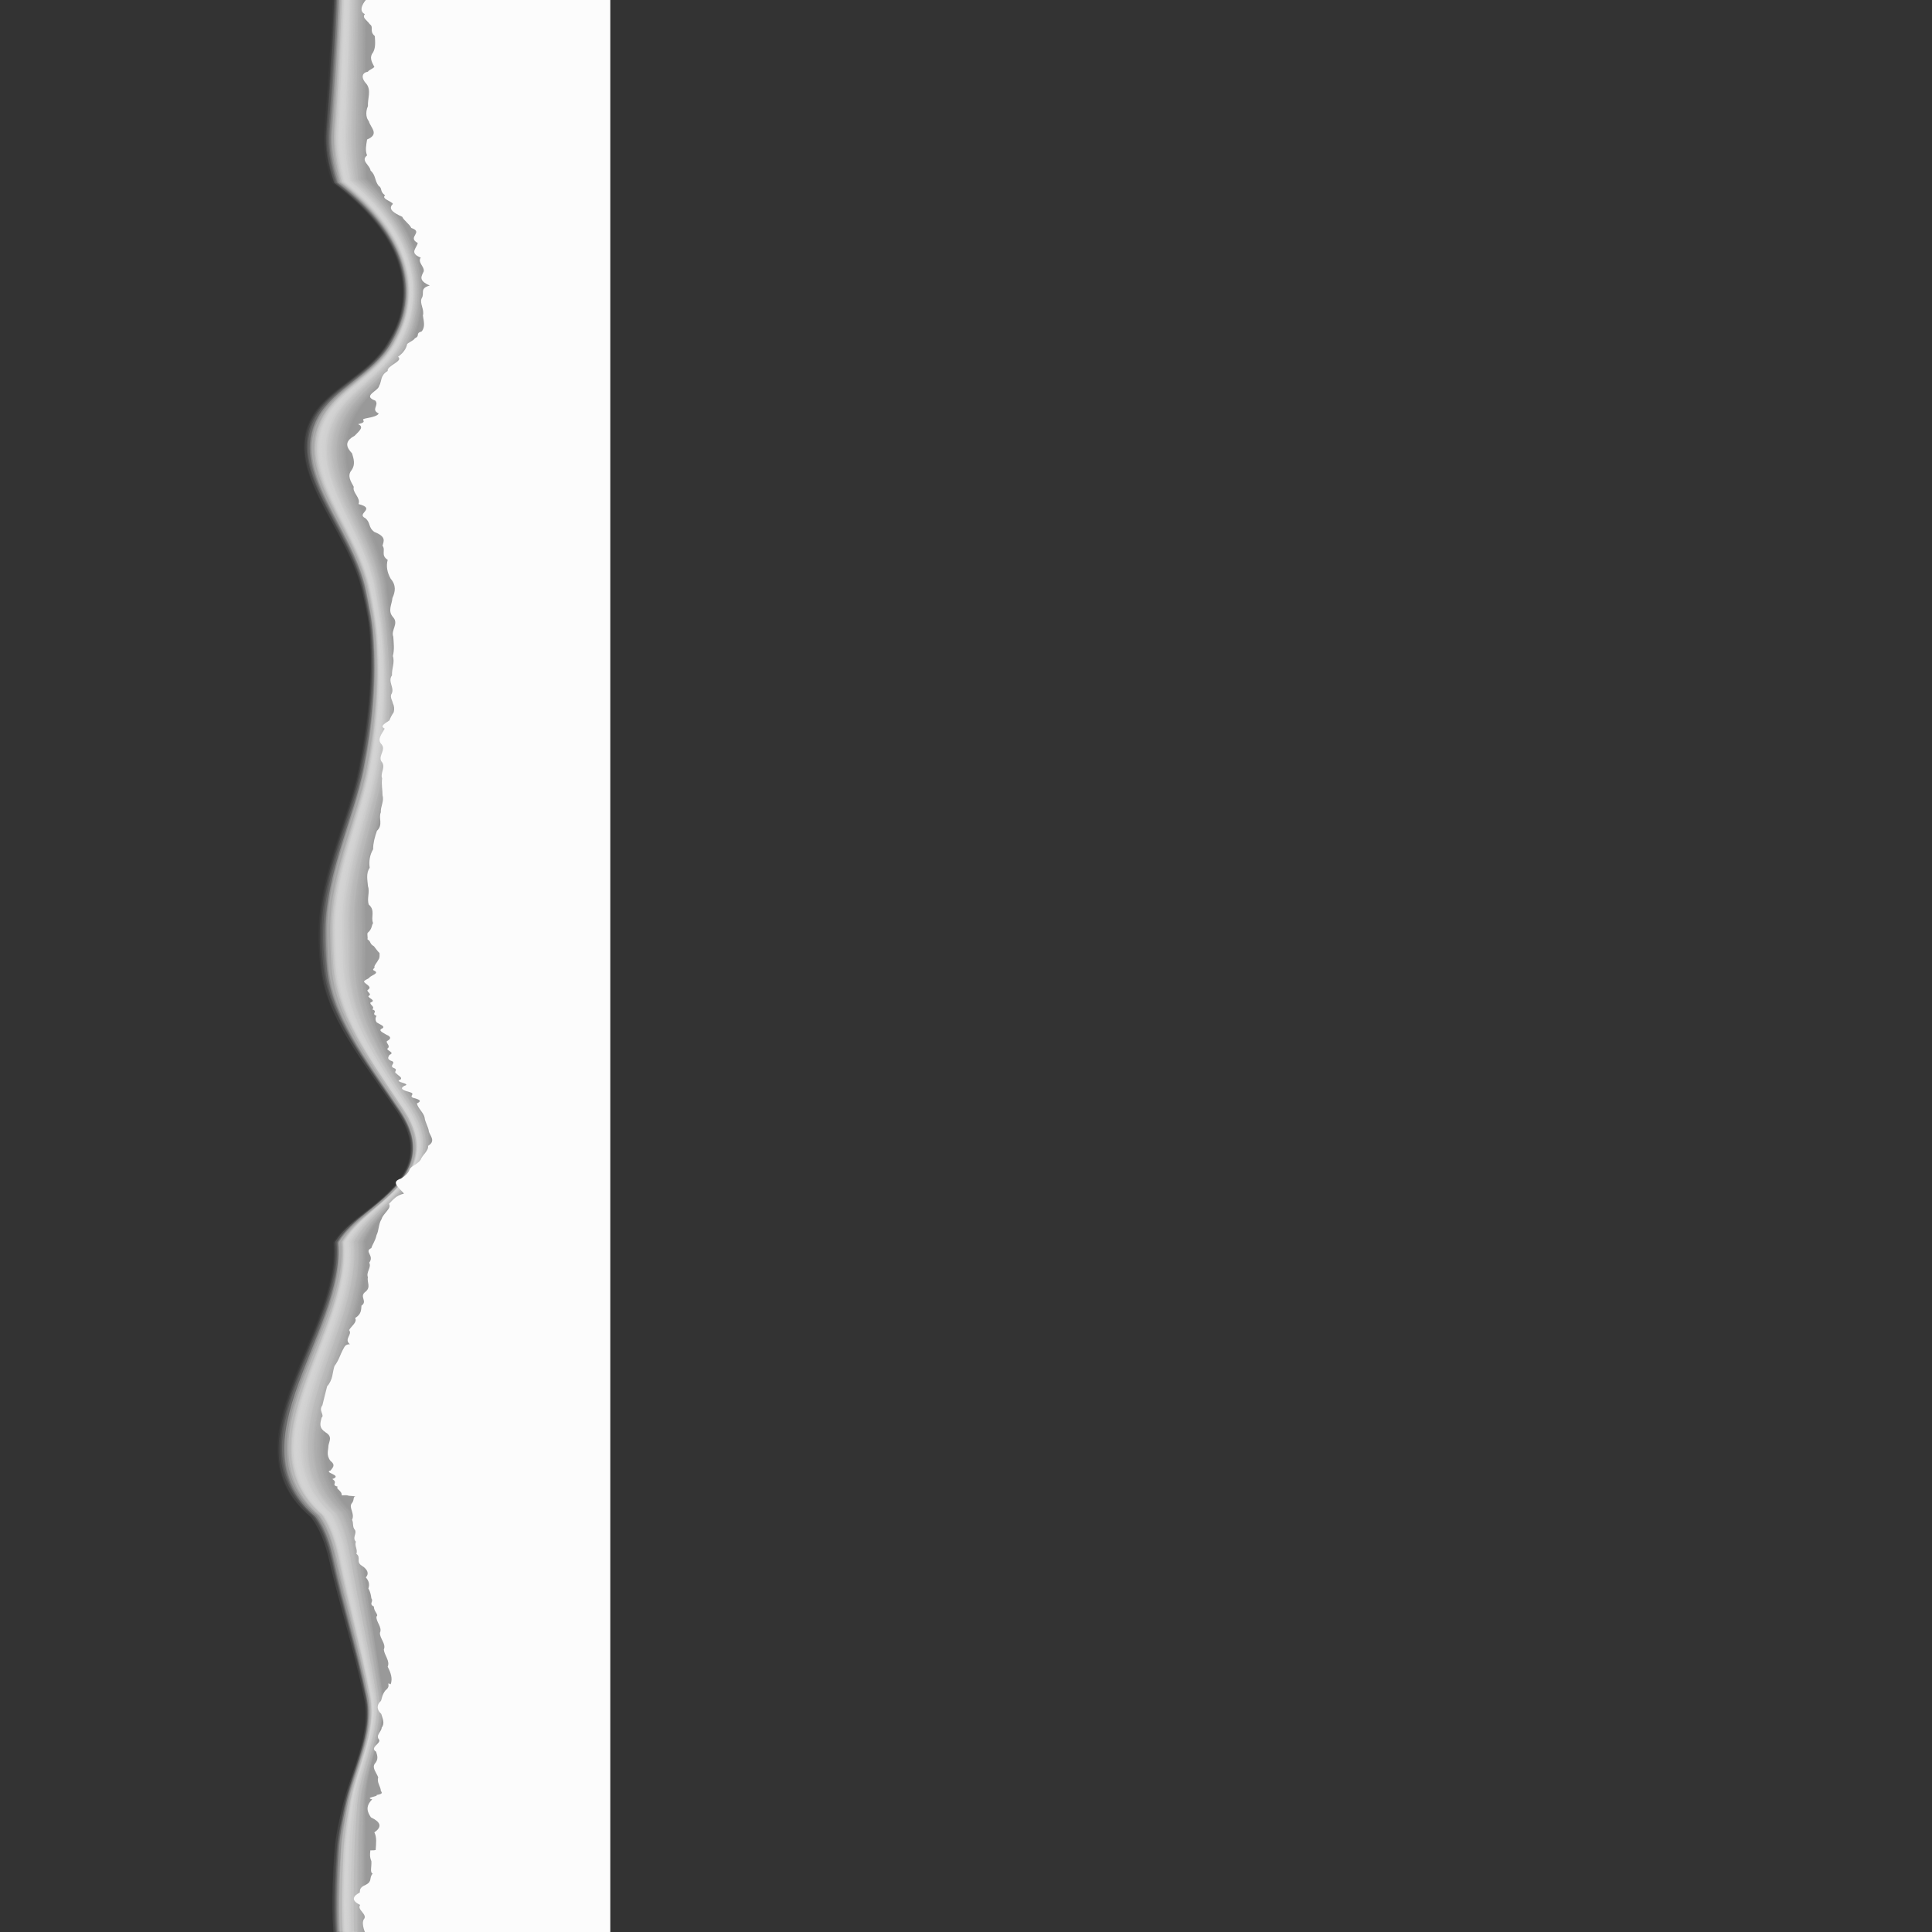 <?xml version="1.0" encoding="utf-8"?>
<!-- Generator: Adobe Illustrator 25.2.1, SVG Export Plug-In . SVG Version: 6.00 Build 0)  -->
<svg version="1.1" id="Layer_1" xmlns="http://www.w3.org/2000/svg" xmlns:xlink="http://www.w3.org/1999/xlink" x="0px" y="0px"
	 viewBox="0 0 450 450" style="enable-background:new 0 0 450 450;" xml:space="preserve">
<rect x="0" y="0" width="450" height="450" fill="#333333" stroke="none"/>
<style type="text/css">
	.st0{opacity:0;fill:#FFFFFF;}
	.st1{opacity:3.225806e-02;fill:#FCFCFC;}
	.st2{opacity:6.451613e-02;fill:#F8F8F8;}
	.st3{opacity:9.677419e-02;fill:#F5F5F5;}
	.st4{opacity:0.129;fill:#F2F2F2;}
	.st5{opacity:0.161;fill:#EFEFEF;}
	.st6{opacity:0.194;fill:#EBEBEB;}
	.st7{opacity:0.226;fill:#E8E8E8;}
	.st8{opacity:0.258;fill:#E5E5E5;}
	.st9{opacity:0.29;fill:#E1E1E1;}
	.st10{opacity:0.323;fill:#DEDEDE;}
	.st11{opacity:0.355;fill:#DBDBDB;}
	.st12{opacity:0.387;fill:#D8D8D8;}
	.st13{opacity:0.419;fill:#D4D4D4;}
	.st14{opacity:0.452;fill:#D1D1D1;}
	.st15{opacity:0.484;fill:#CECECE;}
	.st16{opacity:0.516;fill:#CACACA;}
	.st17{opacity:0.548;fill:#C7C7C7;}
	.st18{opacity:0.581;fill:#C4C4C4;}
	.st19{opacity:0.613;fill:#C0C0C0;}
	.st20{opacity:0.645;fill:#BDBDBD;}
	.st21{opacity:0.677;fill:#BABABA;}
	.st22{opacity:0.71;fill:#B7B7B7;}
	.st23{opacity:0.742;fill:#B3B3B3;}
	.st24{opacity:0.774;fill:#B0B0B0;}
	.st25{opacity:0.806;fill:#ADADAD;}
	.st26{opacity:0.839;fill:#A9A9A9;}
	.st27{opacity:0.871;fill:#A6A6A6;}
	.st28{opacity:0.903;fill:#A3A3A3;}
	.st29{opacity:0.935;fill:#A0A0A0;}
	.st30{opacity:0.968;fill:#9C9C9C;}
	.st31{fill:#999999;}
	.st32{fill:#FCFCFC;}
</style>
<g>
	<g>
		<path class="st0" d="M77.2,0c0,0-0.4,11.1-2.1,30.6c-0.3,3.9,0.4,7.9,2,12.1C90.7,52.6,95.5,63.2,93,73.2
			c-0.6,2.5-1.8,4.8-3.3,7.1c-4.3,7.1-13.5,10.3-17.5,16.8c-6.5,12.8,8.6,25.7,11.8,40.5c0.9,3.5,1.6,6.9,1.9,10.4
			c0.7,10.3-0.4,20.6-2.6,31c-2,11.1-8.7,24.3-9.4,37.7c0,2.9,0.1,5.8,0.4,8.5c1.1,11.4,9.4,21.5,18.1,33.8
			c7.3,11.4-0.2,17.6-8.1,23.6c-2.7,2-5.3,4.1-6.9,6.6c1.9,20.7-26.2,46.7-5.4,64c2.3,3,3.4,6.5,4.3,10c2.2,10.3,5.5,21.1,8.4,32.1
			c1.4,8.8-3.1,16.9-5.2,25.6c-0.8,3.4-1.5,6.6-1.9,9.6c-0.3,12.3-0.3,19.4-0.3,19.4h47V0H77.2z"/>
		<path class="st1" d="M77.5,0c0,0-0.4,11.1-2,30.5c-0.3,3.9,0.4,7.9,1.9,12.1c13.5,9.9,18.2,20.5,15.8,30.5
			c-0.6,2.5-1.8,4.8-3.2,7.1c-4.4,7-13.7,10.2-17.4,16.9c-7,12.5,8.2,25.7,11.7,40.5c0.8,3.5,1.6,6.9,1.8,10.4
			c0.7,10.3-0.5,20.5-2.6,31c-2.2,11.1-9,24.3-9.3,37.6c-0.1,2.9,0.1,5.8,0.4,8.5c1.1,11.5,9.5,21.3,17.9,33.8
			c7.5,11.2-0.2,17.7-8,23.7c-2.7,2-5.2,4.1-6.9,6.7c1.9,20.7-26,46.8-5.3,64c2.3,3,3.5,6.5,4.3,10c2.4,10.2,5.9,20.9,8.2,32.1
			c1.8,8.7-3.1,16.9-5.1,25.6c-0.8,3.4-1.6,6.6-1.8,9.6c-1,12.3-0.3,19.4-0.3,19.4h47.3V0H77.5z"/>
		<path class="st2" d="M77.8,0c0,0-0.4,11.1-1.9,30.5c-0.3,3.9,0.4,7.9,1.9,12.1C91,52.5,95.8,63.1,93.3,73.1
			c-0.6,2.5-1.8,4.8-3.2,7.1c-4.3,7.1-13.6,10.3-17.3,17c-7,12.5,8.2,25.7,11.6,40.5c0.8,3.5,1.6,6.9,1.8,10.4
			c0.7,10.3-0.4,20.6-2.5,31.1c-2.2,11.1-8.9,24.2-9.2,37.6c-0.1,2.9,0.1,5.8,0.4,8.5c1,11.5,9.3,21.4,17.7,33.8
			c7.5,11.2-0.2,17.7-8,23.7c-2.7,2-5.2,4.1-6.8,6.7c1.9,20.7-25.8,46.8-5.3,63.9c2.2,3,3.4,6.5,4.2,10c2.3,10.2,5.8,21,8.1,32.1
			c1.8,8.7-3.1,16.9-5.1,25.6c-0.8,3.4-1.5,6.7-1.7,9.6c-1,12.3-0.3,19.4-0.3,19.4h47.6V0H77.8z"/>
		<path class="st3" d="M78,0c0,0-0.4,11.1-1.9,30.5c-0.3,3.9,0.4,7.9,1.8,12.1C91.2,52.5,95.9,63,93.5,73c-0.6,2.5-1.7,4.8-3.1,7.1
			c-4.3,7.1-13.5,10.3-17.2,17c-6.9,12.5,8.1,25.6,11.4,40.4c0.8,3.5,1.5,6.9,1.8,10.4c0.7,10.3-0.3,20.6-2.4,31.1
			c-2.2,11.1-8.8,24.2-9.1,37.5c-0.1,2.9,0.1,5.8,0.4,8.5c1,11.5,9.2,21.4,17.5,33.8c7.5,11.2-0.2,17.7-7.9,23.7
			c-2.6,2-5.2,4.1-6.8,6.7C80,310,52.5,336,72.9,353.2c2.2,3,3.4,6.5,4.2,10c2.3,10.3,5.7,21,8,32.1c1.8,8.8-3.2,16.9-5,25.7
			c-0.7,3.5-1.5,6.7-1.7,9.7C77.4,442.9,78,450,78,450h48V0H78z"/>
		<path class="st4" d="M78.3,0c0,0-0.3,11.1-1.8,30.4c-0.3,3.9,0.4,7.9,1.7,12.1C91.3,52.4,96,63,93.7,72.9
			c-0.6,2.5-1.7,4.8-3.1,7.2c-4.2,7.1-13.4,10.4-17.1,17.1c-6.9,12.6,8.1,25.6,11.3,40.4c0.8,3.5,1.5,6.9,1.8,10.4
			c0.8,10.3-0.3,20.6-2.3,31.1c-2.2,11.1-8.7,24.1-9,37.4c-0.1,2.9,0.1,5.8,0.4,8.6c0.9,11.6,9,21.5,17.3,33.8
			c7.5,11.2-0.2,17.7-7.9,23.7c-2.6,2-5.1,4.2-6.7,6.8C80.2,310,53,336,73.2,353.1c2.2,3,3.3,6.5,4.1,10c2.3,10.3,5.6,21,7.9,32.1
			c1.8,8.8-3.2,16.9-5,25.7c-0.7,3.5-1.4,6.7-1.6,9.7c-0.9,12.3-0.3,19.4-0.3,19.4h48.3V0H78.3z"/>
		<path class="st5" d="M78.5,0c0,0-0.3,11.1-1.7,30.4c-0.3,3.9,0.3,7.8,1.7,12.1c13,9.9,17.7,20.4,15.4,30.4c-0.6,2.5-1.7,4.8-3,7.2
			c-4.2,7.1-13.3,10.4-17,17.2c-6.8,12.6,8,25.6,11.2,40.4c0.7,3.5,1.5,6.9,1.7,10.4c0.8,10.3-0.2,20.6-2.2,31.1
			c-2.2,11.1-8.6,24.1-8.9,37.4c-0.1,2.9,0.1,5.8,0.4,8.6c0.9,11.6,8.9,21.5,17.1,33.8c7.5,11.3-0.2,17.7-7.8,23.8
			c-2.6,2.1-5.1,4.2-6.7,6.8c1.9,20.7-25.2,46.8-5.1,63.8c2.2,3,3.3,6.5,4,10c2.2,10.3,5.6,21,7.8,32.1c1.8,8.8-3.2,16.9-5,25.7
			c-0.7,3.5-1.4,6.7-1.6,9.7C78,442.9,78.5,450,78.5,450h48.6V0H78.5z"/>
		<path class="st6" d="M78.8,0c0,0-0.3,11.1-1.7,30.4c-0.3,3.9,0.3,7.8,1.6,12.1C91.6,52.3,96.3,62.9,94,72.8
			c-0.6,2.5-1.6,4.8-3,7.2c-4.2,7.2-13.2,10.5-16.9,17.2c-6.8,12.6,8,25.6,11.1,40.3c0.7,3.5,1.5,6.9,1.7,10.3
			c0.8,10.3-0.1,20.6-2.2,31.1c-2.1,11.1-8.6,24.1-8.8,37.3c0,2.9,0.1,5.8,0.3,8.6c0.8,11.6,8.7,21.6,16.9,33.8
			c7.5,11.3-0.2,17.7-7.8,23.8c-2.6,2.1-5,4.2-6.6,6.8c1.9,20.7-25,46.8-5,63.8c2.1,3,3.2,6.5,4,10c2.2,10.3,5.5,21,7.7,32.1
			c1.7,8.8-3.3,17-4.9,25.7c-0.7,3.5-1.3,6.7-1.5,9.7c-0.8,12.3-0.3,19.4-0.3,19.4h48.9V0H78.8z"/>
		<path class="st7" d="M79,0c0,0-0.3,11.1-1.6,30.3c-0.3,3.8,0.3,7.8,1.6,12.1c12.7,9.9,17.4,20.4,15.2,30.4c-0.6,2.5-1.6,4.8-3,7.2
			c-4.1,7.2-13.1,10.6-16.8,17.3c-6.8,12.6,7.9,25.6,10.9,40.3c0.7,3.5,1.4,6.9,1.7,10.3c0.8,10.3-0.1,20.6-2.1,31.1
			c-2.1,11.1-8.5,24-8.7,37.2c0,2.9,0.1,5.8,0.3,8.6c0.8,11.7,8.6,21.6,16.7,33.8c7.5,11.3-0.2,17.7-7.7,23.8
			c-2.6,2.1-5,4.2-6.6,6.9C81,310,54.3,336,74.2,353c2.1,3,3.2,6.5,3.9,10c2.2,10.3,5.4,21,7.6,32.1c1.7,8.8-3.3,17-4.9,25.7
			c-0.6,3.5-1.3,6.7-1.4,9.7C78.5,442.9,79,450,79,450h49.2V0H79z"/>
		<path class="st8" d="M79.3,0c0,0-0.3,11.1-1.5,30.3c-0.2,3.8,0.3,7.8,1.5,12.1c12.6,9.9,17.2,20.4,15.1,30.4
			c-0.5,2.5-1.6,4.9-2.9,7.2c-4.1,7.2-13.1,10.6-16.6,17.4c-6.7,12.6,7.9,25.5,10.8,40.3c0.7,3.5,1.4,6.9,1.7,10.3
			c0.8,10.3,0,20.6-2,31.1c-2.1,11.1-8.4,24-8.5,37.1c0,2.9,0.1,5.8,0.3,8.6c0.7,11.7,8.4,21.7,16.5,33.8
			c7.5,11.3-0.2,17.7-7.7,23.8c-2.6,2.1-5,4.3-6.5,6.9C81.3,310,54.8,336,74.5,353c2.1,3,3.1,6.5,3.9,10c2.2,10.3,5.3,21,7.4,32.1
			c1.7,8.8-3.3,17-4.9,25.8c-0.6,3.5-1.2,6.8-1.4,9.8c-0.8,12.3-0.3,19.5-0.3,19.5h49.6V0H79.3z"/>
		<path class="st9" d="M79.6,0c0,0-0.3,11.1-1.5,30.3c-0.2,3.8,0.3,7.8,1.5,12.1c12.5,9.9,17.1,20.3,15,30.3
			c-0.5,2.5-1.6,4.9-2.9,7.2c-4,7.3-13,10.7-16.5,17.4c-6.7,12.7,7.8,25.5,10.7,40.2c0.7,3.5,1.4,6.9,1.7,10.3
			c0.8,10.3,0.1,20.6-1.9,31.1c-2.1,11.1-8.3,23.9-8.4,37.1c0,2.9,0.1,5.8,0.3,8.6c0.7,11.8,8.3,21.7,16.3,33.8
			c7.5,11.3-0.2,17.7-7.6,23.9c-2.5,2.1-4.9,4.3-6.5,6.9c2,20.8-24.3,46.8-4.8,63.7c2,3,3.1,6.5,3.8,10c2.1,10.3,5.2,21,7.3,32.1
			c1.7,8.8-3.4,17-4.8,25.8c-0.6,3.5-1.1,6.8-1.3,9.8c-0.7,12.3-0.2,19.5-0.2,19.5h49.9V0H79.6z"/>
		<path class="st10" d="M79.8,0c0,0-0.3,11.1-1.4,30.2c-0.2,3.8,0.3,7.8,1.4,12.1c12.4,9.9,17,20.3,14.9,30.3
			c-0.5,2.5-1.5,4.9-2.8,7.3c-4,7.3-12.9,10.7-16.4,17.5c-6.6,12.7,7.7,25.5,10.6,40.2c0.7,3.5,1.4,6.9,1.6,10.3
			c0.8,10.3,0.1,20.6-1.8,31.1c-2.1,11.1-8.2,23.9-8.3,37c0,2.9,0.1,5.8,0.3,8.6c0.6,11.8,8.1,21.8,16.1,33.8
			c7.5,11.3-0.2,17.7-7.6,23.9c-2.5,2.1-4.9,4.3-6.5,7c2,20.8-24.1,46.8-4.7,63.6c2,3,3,6.5,3.8,10c2.1,10.3,5.1,21,7.2,32.1
			c1.7,8.8-3.4,17-4.8,25.8c-0.6,3.5-1.1,6.8-1.3,9.8c-0.7,12.3-0.2,19.5-0.2,19.5H130V0H79.8z"/>
		<path class="st11" d="M80.1,0c0,0-0.3,11.1-1.3,30.2C78.5,34,79,38,80.1,42.3c12.3,9.8,16.8,20.3,14.8,30.3
			c-0.5,2.5-1.5,4.9-2.8,7.3c-3.9,7.3-12.8,10.8-16.3,17.6c-6.6,12.7,7.7,25.5,10.5,40.2c0.7,3.5,1.3,6.9,1.6,10.3
			c0.8,10.3,0.2,20.6-1.8,31.1c-2.1,11.1-8.1,23.9-8.2,36.9c0,2.9,0.1,5.8,0.3,8.7c0.6,11.8,8,21.8,15.9,33.8
			c7.5,11.3-0.2,17.6-7.6,23.9c-2.5,2.1-4.9,4.3-6.4,7c2,20.8-23.9,46.8-4.6,63.6c2,3.1,3,6.5,3.7,10c2.1,10.3,5,21,7.1,32
			c1.6,8.8-3.4,17-4.7,25.8c-0.5,3.5-1,6.8-1.2,9.8c-0.7,12.3-0.2,19.5-0.2,19.5h50.5V0H80.1z"/>
		<path class="st12" d="M80.3,0c0,0-0.2,11.1-1.3,30.2c-0.2,3.8,0.3,7.8,1.3,12.1C92.5,52.1,97,62.5,95,72.5
			c-0.5,2.5-1.5,4.9-2.7,7.3c-3.9,7.3-12.7,10.8-16.2,17.6c-6.6,12.7,7.6,25.5,10.3,40.1c0.6,3.5,1.3,6.9,1.6,10.3
			c0.8,10.3,0.3,20.6-1.7,31.1c-2.1,11.1-8.1,23.8-8.1,36.8c0,2.9,0.1,5.8,0.3,8.7c0.5,11.9,7.8,21.8,15.7,33.7
			c7.5,11.3-0.2,17.6-7.5,24c-2.5,2.1-4.8,4.4-6.4,7c2,20.8-23.7,46.8-4.6,63.6c1.9,3.1,3,6.5,3.7,10c2.1,10.3,5,21,7,32
			c1.6,8.8-3.4,17-4.7,25.9c-0.5,3.5-1,6.8-1.1,9.8c-0.6,12.3-0.2,19.5-0.2,19.5h50.9V0H80.3z"/>
		<path class="st13" d="M80.6,0c0,0-0.2,11.1-1.2,30.1c-0.2,3.8,0.2,7.8,1.2,12.1c12,9.8,16.5,20.3,14.6,30.3
			c-0.5,2.5-1.4,4.9-2.7,7.3c-3.9,7.4-12.6,10.9-16.1,17.7c-6.5,12.7,7.6,25.4,10.2,40.1c0.6,3.5,1.3,6.9,1.6,10.3
			c0.8,10.3,0.3,20.6-1.6,31.1c-2,11.1-8,23.8-8,36.8c0,2.9,0.1,5.8,0.2,8.7c0.5,11.9,7.7,21.9,15.5,33.7c7.5,11.3-0.2,17.6-7.5,24
			c-2.5,2.2-4.8,4.4-6.3,7.1c2,20.8-23.5,46.8-4.5,63.5c1.9,3.1,2.9,6.5,3.6,10c2,10.3,4.9,21,6.9,32c1.6,8.8-3.5,17-4.7,25.9
			c-0.5,3.5-0.9,6.8-1.1,9.9c-0.6,12.4-0.2,19.5-0.2,19.5h51.2V0H80.6z"/>
		<path class="st14" d="M80.9,0c0,0-0.2,11.1-1.1,30.1c-0.2,3.8,0.2,7.8,1.2,12.1C92.8,52,97.3,62.4,95.4,72.4
			c-0.5,2.5-1.4,4.9-2.7,7.3c-3.8,7.4-12.5,11-16,17.8c-6.5,12.8,7.5,25.4,10.1,40.1c0.6,3.5,1.3,6.9,1.6,10.3
			c0.8,10.3,0.4,20.6-1.5,31.1c-2,11.1-7.9,23.7-7.9,36.7c0,3,0.1,5.8,0.2,8.7c0.4,12,7.5,21.9,15.3,33.7c7.5,11.3-0.2,17.6-7.4,24
			c-2.5,2.2-4.8,4.4-6.3,7.1c2,20.8-23.3,46.8-4.4,63.5c1.9,3.1,2.9,6.5,3.5,10c2,10.3,4.8,21,6.8,32c1.6,8.8-3.5,17-4.6,25.9
			c-0.5,3.5-0.9,6.8-1,9.9c-0.6,12.4-0.2,19.5-0.2,19.5h51.5V0H80.9z"/>
		<path class="st15" d="M81.1,0c0,0-0.2,11.1-1.1,30.1c-0.2,3.8,0.2,7.8,1.1,12.1C93,51.9,97.4,62.3,95.5,72.4
			c-0.5,2.5-1.4,4.9-2.6,7.3c-3.8,7.4-12.4,11-15.9,17.8c-6.5,12.8,7.5,25.4,10,40c0.6,3.5,1.2,6.9,1.5,10.3
			c0.9,10.3,0.5,20.6-1.4,31.1c-2,11.1-7.8,23.7-7.8,36.6c0,3,0.1,5.8,0.2,8.7c0.4,12,7.3,22,15.1,33.7c7.5,11.3-0.2,17.6-7.4,24
			c-2.4,2.2-4.7,4.4-6.2,7.1c2,20.8-23.1,46.8-4.4,63.5c1.9,3.1,2.8,6.5,3.5,10c2,10.4,4.7,21,6.7,32c1.6,8.8-3.5,17-4.6,25.9
			c-0.4,3.6-0.8,6.9-1,9.9c-0.5,12.4-0.2,19.5-0.2,19.5h51.8V0H81.1z"/>
		<path class="st16" d="M81.4,0c0,0-0.2,11.1-1,30c-0.2,3.8,0.2,7.8,1.1,12.1c11.7,9.8,16.1,20.2,14.3,30.2
			c-0.5,2.5-1.4,4.9-2.6,7.3c-3.7,7.5-12.3,11.1-15.7,17.9c-6.4,12.8,7.4,25.4,9.8,40c0.6,3.5,1.2,6.9,1.5,10.3
			c0.9,10.3,0.5,20.6-1.4,31.1c-2,11.1-7.7,23.6-7.7,36.5c0,3,0.1,5.9,0.2,8.7c0.3,12,7.2,22,14.9,33.7c7.5,11.3-0.2,17.6-7.3,24.1
			c-2.4,2.2-4.7,4.5-6.2,7.2c2,20.8-22.9,46.8-4.3,63.4c1.8,3.1,2.8,6.5,3.4,10c2,10.4,4.6,21,6.5,32c1.5,8.9-3.6,17-4.6,25.9
			c-0.4,3.6-0.8,6.9-0.9,9.9C81,442.9,81.4,450,81.4,450h52.1V0H81.4z"/>
		<path class="st17" d="M81.6,0c0,0-0.2,11.1-0.9,30c-0.2,3.8,0.2,7.8,1,12.1c11.6,9.8,16,20.2,14.2,30.2c-0.4,2.5-1.3,4.9-2.5,7.4
			c-3.7,7.5-12.2,11.1-15.6,18c-6.4,12.8,7.3,25.3,9.7,40c0.6,3.5,1.2,6.9,1.5,10.3c0.9,10.3,0.6,20.6-1.3,31.1
			c-2,11.1-7.6,23.6-7.6,36.5c0,3,0.1,5.9,0.2,8.7c0.2,12.1,7,22.1,14.7,33.7c7.5,11.3-0.2,17.6-7.3,24.1c-2.4,2.2-4.7,4.5-6.1,7.2
			c2,20.8-22.7,46.8-4.2,63.4c1.8,3.1,2.7,6.5,3.4,10c1.9,10.4,4.5,21,6.4,32c1.5,8.9-3.6,17-4.5,26c-0.4,3.6-0.7,6.9-0.8,9.9
			c-0.5,12.4-0.2,19.5-0.2,19.5h52.5V0H81.6z"/>
		<path class="st18" d="M81.9,0c0,0-0.2,11.1-0.9,30c-0.1,3.8,0.2,7.8,1,12C93.4,51.8,97.8,62.2,96,72.2c-0.4,2.5-1.3,4.9-2.5,7.4
			c-3.6,7.5-12.1,11.2-15.5,18c-6.3,12.8,7.3,25.3,9.6,39.9c0.5,3.5,1.2,6.9,1.5,10.3c0.9,10.3,0.7,20.6-1.2,31.1
			c-2,11.1-7.6,23.6-7.4,36.4c0,3,0.1,5.9,0.2,8.7c0.2,12.1,6.9,22.1,14.5,33.7c7.5,11.3-0.2,17.6-7.2,24.1
			c-2.4,2.2-4.6,4.5-6.1,7.2c2,20.8-22.5,46.8-4.2,63.3c1.8,3.1,2.7,6.5,3.3,10c1.9,10.4,4.4,21,6.3,32c1.5,8.9-3.6,17-4.5,26
			c-0.3,3.6-0.7,6.9-0.8,10c-0.4,12.4-0.1,19.5-0.1,19.5h52.8V0H81.9z"/>
		<path class="st19" d="M82.1,0c0,0-0.2,11-0.8,29.9c-0.1,3.8,0.2,7.8,0.9,12c11.3,9.8,15.7,20.1,14,30.2c-0.4,2.5-1.3,5-2.4,7.4
			c-3.6,7.5-12.1,11.3-15.4,18.1c-6.3,12.9,7.2,25.3,9.5,39.9c0.5,3.5,1.2,6.9,1.4,10.3c0.9,10.3,0.7,20.7-1.1,31.1
			c-2,11.1-7.5,23.5-7.3,36.3c0,3,0.1,5.9,0.2,8.8c0.1,12.2,6.7,22.2,14.4,33.7c7.5,11.3-0.2,17.6-7.2,24.1
			c-2.4,2.2-4.6,4.5-6.1,7.3c2,20.8-22.3,46.8-4.1,63.3c1.7,3.1,2.6,6.5,3.3,10c1.9,10.4,4.4,21,6.2,32c1.5,8.9-3.6,17-4.4,26
			c-0.3,3.6-0.6,6.9-0.7,10c-0.4,12.4-0.1,19.5-0.1,19.5h53.1V0H82.1z"/>
		<path class="st20" d="M82.4,0c0,0-0.1,11-0.7,29.9c-0.1,3.8,0.1,7.8,0.8,12C93.7,51.7,98,62,96.4,72.1c-0.4,2.5-1.2,5-2.4,7.4
			c-3.6,7.6-12,11.3-15.3,18.2c-6.3,12.9,7.2,25.3,9.3,39.9c0.5,3.5,1.1,6.9,1.4,10.3c0.9,10.3,0.8,20.7-1,31.1
			c-1.9,11.1-7.4,23.5-7.2,36.3c0,3,0.1,5.9,0.1,8.8c0.1,12.2,6.6,22.2,14.2,33.7c7.4,11.3-0.2,17.6-7.1,24.2
			c-2.4,2.2-4.6,4.6-6,7.3c2,20.8-22.1,46.8-4,63.3c1.7,3.1,2.6,6.5,3.2,10c1.8,10.4,4.3,21,6.1,32c1.5,8.9-3.7,17-4.4,26
			c-0.3,3.6-0.6,6.9-0.7,10c-0.4,12.4-0.1,19.5-0.1,19.5h53.4V0H82.4z"/>
		<path class="st21" d="M82.7,0c0,0-0.1,11-0.7,29.9c-0.1,3.8,0.1,7.8,0.8,12C93.9,51.7,98.2,62,96.5,72.1c-0.4,2.5-1.2,5-2.4,7.4
			C90.7,87.1,82.3,90.8,79,97.7c-6.2,12.9,7.1,25.3,9.2,39.8c0.5,3.5,1.1,6.9,1.4,10.3c0.9,10.3,0.9,20.7-1,31.1
			c-1.9,11.1-7.3,23.4-7.1,36.2c0,3,0.1,5.9,0.1,8.8c0,12.2,6.4,22.3,14,33.7c7.4,11.3-0.2,17.5-7.1,24.2c-2.3,2.3-4.5,4.6-6,7.3
			c2,20.8-21.9,46.8-4,63.2c1.7,3.1,2.5,6.5,3.1,10c1.8,10.4,4.2,21,6,32c1.4,8.9-3.7,17-4.4,26.1c-0.3,3.6-0.5,7-0.6,10
			c-0.3,12.4-0.1,19.5-0.1,19.5h53.8V0H82.7z"/>
		<path class="st22" d="M82.9,0c0,0-0.1,11-0.6,29.8c-0.1,3.8,0.1,7.8,0.7,12C94,51.6,98.3,61.9,96.7,72c-0.4,2.5-1.2,5-2.3,7.4
			c-3.5,7.6-11.8,11.4-15.1,18.3c-6.2,12.9,7.1,25.2,9.1,39.8c0.5,3.5,1.1,6.9,1.4,10.3c0.9,10.3,0.9,20.7-0.9,31.1
			c-1.9,11.1-7.2,23.4-7,36.1c0.1,3,0.1,5.9,0.1,8.8c0,12.3,6.3,22.3,13.8,33.7c7.4,11.3-0.2,17.5-7,24.2c-2.3,2.3-4.5,4.6-5.9,7.4
			C84.9,310,61.1,336,79,352.4c1.7,3.1,2.5,6.5,3.1,10c1.8,10.4,4.1,21.1,5.9,32c1.4,8.9-3.7,17-4.3,26.1c-0.2,3.6-0.5,7-0.5,10
			c-0.3,12.4-0.1,19.5-0.1,19.5H137V0H82.9z"/>
		<path class="st23" d="M83.2,0c0,0-0.1,11-0.5,29.8c-0.1,3.8,0.1,7.8,0.7,12c10.8,9.8,15.1,20.1,13.6,30.1c-0.4,2.5-1.2,5-2.3,7.5
			c-3.4,7.7-11.7,11.5-15,18.4c-6.1,12.9,7,25.2,9,39.8c0.5,3.5,1.1,6.9,1.4,10.3c0.9,10.3,1,20.7-0.8,31.1
			c-1.9,11.1-7.2,23.3-6.9,36c0.1,3,0.1,5.9,0.1,8.8c-0.1,12.3,6.1,22.3,13.6,33.7c7.4,11.3-0.2,17.5-7,24.3
			c-2.3,2.3-4.5,4.6-5.9,7.4c2.1,20.8-21.5,46.8-3.8,63.2c1.6,3.1,2.4,6.5,3,10.1c1.8,10.4,4,21.1,5.7,32c1.4,8.9-3.8,17-4.3,26.1
			c-0.2,3.6-0.4,7-0.5,10.1C83,442.9,83.2,450,83.2,450h54.4V0H83.2z"/>
		<path class="st24" d="M83.4,0c0,0-0.1,11-0.5,29.8c-0.1,3.7,0.1,7.8,0.6,12c10.7,9.8,15,20,13.5,30.1c-0.4,2.5-1.1,5-2.2,7.5
			C91.4,87.1,83.2,90.9,80,97.8c-6.1,12.9,6.9,25.2,8.8,39.7c0.4,3.5,1,6.9,1.3,10.3c0.9,10.3,1.1,20.7-0.7,31.2
			c-1.9,11-7.1,23.3-6.8,36c0.1,3,0.1,5.9,0.1,8.8c-0.1,12.4,6,22.4,13.4,33.7c7.4,11.3-0.2,17.5-6.9,24.3c-2.3,2.3-4.4,4.7-5.8,7.4
			c2.1,20.8-21.3,46.8-3.8,63.1c1.6,3.1,2.4,6.5,3,10.1c1.7,10.4,3.9,21.1,5.6,32c1.4,8.9-3.8,17-4.3,26.1c-0.2,3.6-0.4,7-0.4,10.1
			c-0.2,12.4-0.1,19.5-0.1,19.5h54.7V0H83.4z"/>
		<path class="st25" d="M83.7,0c0,0-0.1,11-0.4,29.7c-0.1,3.7,0.1,7.7,0.6,12c10.6,9.8,14.8,20,13.4,30.1c-0.4,2.5-1.1,5-2.2,7.5
			C91.7,87,83.5,90.9,80.3,97.8c-6.1,13,6.9,25.2,8.7,39.7c0.4,3.5,1,6.9,1.3,10.3c1,10.3,1.1,20.7-0.6,31.2
			c-1.9,11-7,23.2-6.7,35.9c0.1,3,0.1,5.9,0.1,8.8c-0.2,12.4,5.8,22.4,13.2,33.7c7.4,11.3-0.2,17.5-6.9,24.3
			c-2.3,2.3-4.4,4.7-5.8,7.5c2.1,20.8-21.1,46.9-3.7,63.1c1.6,3.1,2.3,6.5,2.9,10.1c1.7,10.4,3.8,21.1,5.5,32
			c1.4,8.9-3.8,17-4.2,26.1c-0.2,3.6-0.3,7-0.4,10.1c-0.2,12.4-0.1,19.5-0.1,19.5h55.1V0H83.7z"/>
		<path class="st26" d="M83.9,0c0,0-0.1,11-0.3,29.7c-0.1,3.7,0.1,7.7,0.5,12c10.5,9.7,14.7,20,13.3,30.1c-0.4,2.5-1.1,5-2.1,7.5
			C92,87,83.8,90.9,80.6,97.9c-6,13,6.8,25.1,8.6,39.7c0.4,3.5,1,6.9,1.3,10.3c1,10.3,1.2,20.7-0.6,31.2c-1.9,11-6.9,23.2-6.6,35.8
			c0.1,3,0.1,5.9,0.1,8.9c-0.2,12.4,5.7,22.5,13,33.7c7.4,11.3-0.2,17.5-6.8,24.3c-2.3,2.3-4.4,4.7-5.7,7.5
			c2.1,20.9-20.9,46.9-3.6,63c1.5,3.1,2.3,6.5,2.9,10.1c1.7,10.4,3.8,21.1,5.4,32c1.3,8.9-3.9,17-4.2,26.2c-0.1,3.6-0.3,7-0.3,10.1
			c-0.2,12.4-0.1,19.5-0.1,19.5h55.4V0H83.9z"/>
		<path class="st27" d="M84.2,0c0,0-0.1,11-0.3,29.7c0,3.7,0.1,7.7,0.4,12c10.4,9.7,14.5,20,13.2,30.1c-0.3,2.5-1.1,5-2.1,7.5
			C92.2,87,84.1,91,80.9,97.9c-6,13,6.8,25.1,8.5,39.6c0.4,3.5,1,6.9,1.3,10.3c1,10.3,1.3,20.7-0.5,31.2c-1.8,11-6.8,23.2-6.4,35.7
			c0.1,3,0.1,5.9,0.1,8.9c-0.3,12.5,5.5,22.5,12.8,33.6c7.4,11.3-0.2,17.5-6.8,24.4c-2.2,2.3-4.3,4.7-5.7,7.5
			c2.1,20.9-20.7,46.9-3.6,63c1.5,3.1,2.2,6.5,2.8,10.1c1.7,10.5,3.7,21.1,5.3,32c1.3,8.9-3.9,17-4.1,26.2c-0.1,3.6-0.2,7-0.2,10.1
			c-0.1,12.4,0,19.5,0,19.5h55.7V0H84.2z"/>
		<path class="st28" d="M84.5,0c0,0,0,11-0.2,29.6c0,3.7,0,7.7,0.4,12c10.2,9.7,14.4,19.9,13.1,30c-0.3,2.5-1,5-2.1,7.5
			C92.5,87,84.4,91,81.3,97.9c-5.9,13,6.7,25.1,8.3,39.6c0.4,3.5,0.9,6.9,1.3,10.3c1,10.3,1.3,20.7-0.4,31.2
			c-1.8,11-6.7,23.1-6.3,35.7c0.1,3,0.1,5.9,0,8.9c-0.3,12.5,5.3,22.6,12.6,33.6c7.4,11.3-0.2,17.5-6.8,24.4
			c-2.2,2.3-4.3,4.8-5.6,7.6c2.1,20.9-20.5,46.9-3.5,63c1.5,3.1,2.2,6.6,2.7,10.1c1.6,10.5,3.6,21.1,5.2,32c1.3,8.9-3.9,17-4.1,26.2
			c-0.1,3.7-0.2,7.1-0.2,10.2c-0.1,12.4,0,19.5,0,19.5h56V0H84.5z"/>
		<path class="st29" d="M84.7,0c0,0,0,11-0.1,29.6c0,3.7,0,7.7,0.3,12c10.1,9.7,14.2,19.9,13,30c-0.3,2.5-1,5-2,7.6
			C92.7,87,84.7,91,81.6,97.9c-5.9,13,6.7,25.1,8.2,39.6c0.4,3.5,0.9,6.9,1.2,10.3c1,10.3,1.4,20.7-0.3,31.2
			c-1.8,11-6.7,23.1-6.2,35.6c0.1,3,0.1,5.9,0,8.9c-0.4,12.6,5.2,22.6,12.4,33.6c7.4,11.3-0.2,17.5-6.7,24.4
			c-2.2,2.3-4.3,4.8-5.6,7.6c2.1,20.9-20.3,46.9-3.4,62.9c1.4,3.1,2.2,6.6,2.7,10.1c1.6,10.5,3.5,21.1,5.1,31.9
			c1.3,9-3.9,17-4.1,26.2c-0.1,3.7-0.1,7.1-0.1,10.2c-0.1,12.4,0,19.5,0,19.5h56.3V0H84.7z"/>
		<path class="st30" d="M85,0c0,0,0,11-0.1,29.6c0,3.7,0,7.7,0.3,12c10,9.7,14.1,19.9,12.9,30c-0.3,2.5-1,5-2,7.6
			C93,87,85,91,81.9,98C76.1,111,88.5,123,90,137.5c0.4,3.5,0.9,6.9,1.2,10.3c1,10.3,1.5,20.7-0.2,31.2c-1.8,11-6.6,23-6.1,35.5
			c0.1,3,0.1,5.9,0,8.9c-0.4,12.6,5,22.7,12.2,33.6c7.4,11.3-0.2,17.4-6.7,24.4c-2.2,2.4-4.2,4.8-5.6,7.6C87,310,64.8,336,81.5,352
			c1.4,3.1,2.1,6.6,2.6,10.1c1.6,10.5,3.4,21.1,4.9,31.9c1.3,9-4,17-4,26.3c0,3.7,0,7.1-0.1,10.2c0,12.4,0,19.5,0,19.5h56.7V0H85z"
			/>
		<path class="st31" d="M85.2,0c0,0,0,11,0,29.5c0,3.7,0,7.7,0.2,12c9.9,9.7,14,19.9,12.8,30c-0.3,2.5-0.9,5.1-1.9,7.6
			C93.2,87,85.2,91,82.2,98c-6,13,7,25,8,39.5c0.4,3.4,0.9,6.9,1.2,10.3c1,10.3,1.3,20.7-0.2,31.2c-2,11-7,23-6,35.5
			c0,3,0,5.9,0,8.9c-1,12.6,5,22.6,12,33.6c7.5,11.2-0.2,17.4-6.6,24.5c-2.2,2.4-4.2,4.8-5.5,7.7C87.2,310,65.2,336,81.8,352
			c1.4,3.1,2,6.6,2.6,10.1c1.3,10.5,3,21.1,4.8,31.9c1,9-4,17-4,26.3c0,3.7,0,7.1,0,10.2c0,12.4,0,19.5,0,19.5h57V0H85.2z"/>
	</g>
	<path class="st32" d="M85.2,0c0,0-2.1,2.4-0.2,3.3c-0.8,0.8,0.6,1.5,1.1,2.3c1.1,0.8-0.2,1.6,1.2,2.8c0.1,1.5,0.2,2.7-0.4,3.8
		c-0.9,1.1-0.4,2.1,0.3,3.4c-0.5,0.5-1.3,0.7-1.5,1.1c-1.3,0.2-1.8,1.3-0.3,2.9c1.1,1.5,0.2,3.4,0.3,5.1c-0.7,1.6-0.3,3,0.2,3.5
		c0.4,1.6,2.6,3-0.4,4.3c-0.2,1.3-0.5,2.5,0,3.7c-1.6,1.2,0.7,2.3,0.8,3.5c1.3,1.2,0.9,2.3,1.9,3.6c0.9,0.5,0.2,1.3,1.5,2.2
		c-1.2,0.9,2.7,1.7,1.6,2.2c-0.8,1.1,0.4,1.9,2.4,2.8c0.3,0.8,1.7,1.7,2.1,2.6c3,1-1.1,2.1,1.5,3.5c-0.2,1.2-2.1,2.3,0.7,3.4
		c-0.8,1.1,0.9,2.1,0.7,3.2c-0.5,1.1-1.4,2.1,1.4,3.3c-2.5,0.7-1.1,1.8-1.9,3c-0.5,1.2,0.7,2.6,0.3,4c0.2,1.3,0.6,2.7-0.3,3.7
		c-1.6,0.5-0.2,1-1.6,1.6c-0.1,0.5-1.9,1.1-1.8,1.5c-0.2,0.8-0.7,1.8-2.1,2.8c1.4,1-2.7,2.1-2.4,3.3c-1.8,1.1-1.3,2.3-2,3.5
		c-0.2,1.2-4,2.3-0.9,3.4c1,1.1-1.1,2.1,0.8,3c-0.2,0.5-1.1,0.8-3.2,1.2c-1.3,0.3,1,0.7-1.6,1.3c1.4,0.6,0.5,1.4-0.8,2.7
		c-2.6,1.4-1.8,2.8-0.6,4.1c0.4,1.3,0.8,2.6-0.1,3.9c-1.1,1.3-0.2,2.6,0.5,3.9c-0.4,1.3,1.7,2.6,1.1,4c4.3,1.1-0.7,2.2,1.6,3.3
		c1.3,1.1,0.6,2.1,2.1,3.2c2.8,1.1,2.2,2.1,1.9,3.2c0.8,1.1-0.5,2.2,1.2,3.3c-0.4,1.5-0.1,3,0.7,4.4c1.3,1.5,1.1,3,0.4,4.5
		c-0.1,1.5-1.2,3,0.2,4.5c1.3,1.5-0.6,3,0,4.5c0.1,1.5,0.3,3-0.1,4.5c0.5,1.5-0.3,3-0.2,4.5c-1.1,1.5,0.8,3-0.2,4.5
		c-0.2,0.8,0.3,1.4,0.4,2c0.3,0.6,0.4,1.3,0.2,2.1c-0.4,0.6-0.8,1.3-1,1.9c-0.8,0.6-2.4,1.3-1.1,1.9c-0.6,1.2-1.9,2.5-0.7,3.7
		c1,1.3-0.8,2.6-0.1,3.9c1.2,1.3-0.3,2.7,0.2,4c-0.2,1.3,0.1,2.7,0.1,4c0.4,1.3-0.5,2.6-0.4,3.9c-0.6,1.4,0.6,2.9-0.9,4.3
		c-0.5,1.4-0.9,2.9-0.9,4.3c-0.8,1.4-1,2.9-0.8,4.3c-0.9,1.4-0.5,2.9-0.4,4.3c0.5,1.4-0.3,2.9,0.2,4.3c1.6,1.4,0.4,2.9,1,4.3
		c-0.4,0.6-0.2,1.4-1.3,2.3c-0.1,0.5,0.1,1,0,1.5c0.9,0.5,0.4,1,1.5,1.6c0.4,0.5,0.8,1.1,1.3,1.6c0,0.5,0.1,1.1-0.3,1.6
		c-0.3,0.6-0.8,1.1-0.9,1.5c0.3,0.4-0.8,0.7,0,1c1.2,0.6-0.6,1-1.2,1.6c0,0.3-1.8,0.7-1,1.2c0.4,0.5,1.8,1,0.6,1.7
		c-0.2,0.5,1.2,0.9,0.2,1.4c-0.1,0.5,2,1,0.5,1.5c-0.3,0.5,1.2,1,0.4,1.6c1.5,0.5-0.4,1,1,1.5c-0.3,0.5-0.3,1,0,1.5
		c0.7,0.5,2.1,0.9,1.4,1.4c-1.2,0.5,0.1,1,0.9,1.5c1.2,0.5,1.1,1,0.1,1.5c-0.2,0.5,0.8,1,0.3,1.6c-0.9,0.5,1.9,1,0.3,1.6
		c-0.2,0.5-0.8,1,0.7,1.5c0.7,0.5-0.7,1,0.2,1.5c1.4,0.5-0.2,0.9,0.8,1.4c0.4,0.5,1.5,0.9,0.8,1.4c-1.6,0.5,2.8,0.9,1,1.4
		c-0.9,0.5-0.9,0.9,1,1.4c1.9,0.5-0.1,0.9,1,1.4c2.1,0.5,1.8,0.9,0.9,1.3c0.2,1.1,1.6,2.2,1.8,3.3c0.1,1.1,0.9,2.2,1,3.3
		c0.4,1.1,1.6,2.2-0.2,3.3c0.2,1.1-1.4,2.2-1.7,3.2c-0.6,1-2.4,1.6-2.6,2.3c-0.2,0.6-0.7,1.3-2,2.1c-2.4,0.8-0.7,1.9,0.7,3.5
		c-1.9,0.5-2.4,1.3-3.5,2.4c0.7,1-1.4,2.3-1.7,3.5c-0.8,1.3-0.6,2.6-1.2,3.8c-0.3,1.4-1,2.2-1.2,3c-1.8,0.8,0.8,1.7-0.5,3.4
		c0.6,1.1-0.8,2.2-0.3,3.4c-0.3,1.1,0.8,2.3-0.6,3.4c-1.5,1.1,0.6,2.2-0.9,3.2c-0.1,1,0,2-1.5,2.9c0.6,0.9-0.8,1.8-1.4,2.8
		c0.9,1-1.3,2.1,0.2,3.3c-1.1,0-1.2,0.5-1.7,1.4c-0.5,0.9-0.8,2.2-1.9,3.7c-0.5,1.5-0.3,3.1-1.7,4.7c-0.4,1.6-0.8,3.1-1.1,4.4
		c-1,1.3,0.6,2.3-0.2,2.9c-0.3,1.3-0.7,2.3,0.9,3.4c1.7,1,0.9,2,0.7,3.1c0,1.1-0.6,2.2,0.5,3.6c1.3,1,0.4,1.6,0,2.2
		c-1.8,0.5,3,1.1,0.4,2c1.5,0.9-0.5,1.3,1.3,1.8c-0.7,0.4,1,0.9,0.9,2c1.4-0.1,1.2,0,1.7,0.1c1.8,0.1,1,0.2,1.7,0.1
		c-1,0.1-0.3,0.8-1.1,1.7c-0.7,1,0.8,2.3,0.1,3.8c0.4,0.8,0,1.6,0.7,2.4c0.4,0.9-0.7,1.8,0.2,2.7c-0.4,0.9,0.5,1.9,0.1,2.8
		c1.2,0.9-0.2,1.9,1.3,2.8c1.4,0.9,1.7,1.9,0.9,2.7c0.8,0.9,0.9,1.7,0.6,2.6c0.5,0.8,0.6,1.6,0.7,2.3c0.6,0.7-0.7,1.3,0.6,1.9
		c-0.1,1.1,1.2,1.9,0.6,2.3c-0.2,1.2,1.4,2.5,0.8,3.8c-0.1,1.3,1.5,2.6,0.9,3.9c0.1,1.3,1.5,2.7,0.9,4c0.7,1.4,1.2,2.7,0.7,4.1
		c-1.3-0.6,0.3,0.3-1.2,1.4c-0.9,1.1-0.9,2.3-1.1,2.5c-1,0.9-1,2,0.1,3c0.3,1.1,0.9,2.2,0.1,3.2c0,0.9-1.5,1.8-0.6,2.8
		c0.5,0.9-2.3,1.8-0.7,2.8c0.3,0.9,0.6,1.8-0.3,2.8c-0.7,1,0.4,2.1,0.8,3.2c-0.4,1.1,0.6,2.2,0.6,3.1c0.2,0.4,0.7,0.7-1,1
		c0.6,0.3-2.9,0.6-1,1c-1.7,1.7-1.1,3-0.3,4.2c2.5,1.2,2.5,2.3,0.8,3.5c0.6,1.2,0.4,2.5,0.3,4.1c-1.2,0.2,0.4,0-1.3,0.1
		c0.2,0-0.3,1.2,0.3,2.5c0.1,1.3-0.4,2.6,0.3,2.9c-0.9,1,0,1.8-1.6,2.6c-1.6,0.7-1.3,1.3-1.4,1.8c-1.5,0.8-2.2,1.8,0.1,2.9
		c-0.9,1.1,1.9,2.2,0.8,3.4c-0.6,1.2,0.5,3.4,0.5,3.4h0.5h1.4h2.2h3h3.7h4.4h41.7V0h-18H99h-4.6h-4.6H85.2L85.2,0z"/>
	<g>
		<defs>
			<path id="SVGID_1_" d="M94.2,0c0,0,0.9,2.6,0.2,3.9c0.1,1.3,0.3,2.7,0.2,4.1c-0.8,1.4-0.1,2.7,0.2,4.1c0.4,1.4,0.6,2.7,0.3,4.1
				c1.1,1.3-0.7,2.6,0.5,3.9c0.4,0.8,0.5,1.7,1,2.5c0.5,0.8,0.5,1.7,1.5,2.5c0.3,0.8,1.3,1.7,0.9,2.6c0.1,0.7,0.1,1.2,0,1.7
				c-0.1,0.5-0.3,0.9-0.7,1.2c0,0.4,0,0.7-1.1,1c-1,0.3-0.6,0.6-0.8,0.9c0.8,0.3,0.9,0.6-0.6,1c-0.3,0.4,0.2,0.8-1.1,1.3
				c1.1,0.5-0.2,1.1-0.1,1.7c-0.4,0.6,0.3,1.3,0,1.9c1,0.7-0.5,1.4,0.6,2.1c-1.4,0.7,2,1.4,0.9,2.2c0.6,1,0,1.9,1.5,2.8
				c0.8,0.9-2.4,1.8,1.5,2.6c0.6,0.8-0.1,1.5,1.2,2.1c1.1,0.9,1.6,1.7,1.7,2.5c1.4,0.8,0.8,1.6,2.1,2.4c1.7,0.8,0.8,1.6,2.2,2.4
				c-1.5,0.7-1.6,1.5-0.9,2.3c0.7,0.8-0.2,1.5,1.4,2.2c-2,1.1,0.1,2.1-0.5,3.1c0.7,1,1,2,1.1,3c0.9,1.3,0.3,2.6-0.3,3.8
				c-0.4,1.3,0.5,2.5-1.2,3.8c1.7,1.3-0.6,2.5-1.7,3.7c1.2,1.2-2.5,2.5-1.7,3.7c0.7,1.2,0,2.5-1.3,3.7c1,1.1,0.8,2-0.7,2.8
				c-1.1,0.8,0.1,1.6-0.8,2.4c1.1,0.8-1,1.6-1.6,2.5c-2.6,0.8-1.9,1.4-2.5,2.1c-1,0.3-1.6,0.7-2,1c-0.4,0.3-0.8,0.7-0.8,1.1
				c-0.5,0.4-1,0.8-1.5,1.2c-1,0.4-1.3,0.9-0.3,1.4c-0.2,0.7,0.2,1.3-0.6,2c-0.4,0.7-0.1,1.4,0.4,2.1c0.2,0.7-1.6,1.4-0.6,2.1
				c0.2,0.7,2.2,1.4,1.8,2.1c-1.1,0.7-1.2,1.4,0.2,2.1c0.3,0.7,0.8,1.4,1.8,2.1c1.1,0.7,1.1,1.4,1.1,2c1,0.7,1.1,1.3,1,2
				c-0.3,0.6,1,1.3,0.9,1.9c0.5,0.6,0,1.2,0.7,1.8c0.7,0.9-0.1,1.6-0.6,2.4c0.5,0.7-0.2,1.5,1.1,2.6c-1.3,1-1.5,1.9-2.5,2.9
				c-0.9,1-0.1,2-0.2,3c-0.4,1,0.6,2.1,1.2,3.3c0.1,1.2,0.9,2.4,1.9,3.7c-0.1,0.4-0.8,1.5-1.1,2.6c1.1,1.2-2,2.5-0.9,3.3
				c-0.4,1.1-0.3,2.2-0.8,3.4c0,1.2-0.3,2.3-0.5,3.5c0.4,1.2-0.6,2.4-0.3,3.6c0.9,1.2,0.7,2.4,0,3.5c-0.3,0.6-0.2,1.2-0.1,1.8
				c0.1,0.6-0.2,1.2,0.3,1.7c-0.6,0.6-0.4,1.3,0.5,1.9c1.1,0.6,1.4,1.3,0.5,1.9c1.3,0.6,0,1.3,0.5,1.9c1,0.6,1,1.3,0.8,1.9
				c0.7,0.6-0.2,1.3,0.1,1.9c-0.4,0.6,0.3,1.3,0.4,1.9c0.2,0.6,0.6,1.2-0.2,1.8c0.1,0.6,0.9,1.2-0.2,1.8c0.2,0.6,0.3,1.2-0.5,1.8
				c-1.1,0.6,0.2,1.2-0.1,1.8c0.2,0.6-0.1,1.2-0.5,1.8c-0.6,0.6,0.3,1.2,0,1.8c-0.4,0.6-1.4,1.1-0.2,1.5c0.4,0.4,0.8,0.7,0.2,1
				c-1.1,0.6-0.1,1.2-0.4,2.1c-0.8,0.6-0.7,1.1-1.3,1.7c1.5,0.5-0.7,1.1-1.3,1.9c1.1,0.8,0.6,1.5-0.4,2.2c-0.6,0.7-0.6,1.2-0.1,1.8
				c1.4,0.6,0.8,1.1,0.2,1.6c1.1,0.5,2.2,1,0.6,1.5c-0.2,0.5,0.7,1.1,0.7,1.6c-0.1,0.6,1.2,1.2,0.7,1.9c-0.8,0.5,0.5,1.1,0.3,1.6
				c0.2,0.5,0,1.1,0.6,1.7c0.3,0.6,1.5,1.1,0.2,1.7c0.5,0.6,0,1.1,0.1,1.7c0.3,1.1-0.3,2.3,0.1,3.4c-0.5,1.1-1.5,2.3-0.1,3.4
				c0.4,0.6,0.5,1.6-0.2,2.6c1.1,0.9-1.7,1.9,0.3,2.5c0.3,0.9-1.4,1.4,2.3,1.9c-0.2,0.5,1.3,1.1,2.1,2.1c-0.2,1.1,0.7,2.4,0.3,3.7
				c-0.5,1.3-1.1,2.6-0.6,4c-1.2,1.4-1.7,2.7-0.8,4c-0.5,1.3-0.1,2.6-0.3,3.8c-0.6,1.3-0.2,2.3,0.4,3.2c1.1,0.9,3.3,1.7,1.4,2.7
				c0.4,0.5,2.3,0.4,1.8,0.3c-1.1,0,2,0,2,0.7c0.7,0.4-0.9,1.8,0.2,3.1c-0.8,0.6-1.3,1.3-1.5,1.7c-0.2,0.5-0.1,0.8,0.2,0.8
				c0,0,1.2,0,0.7,0c0.2,0,1.4,0.1,2,0.2c-0.3,0.2,2.3,0.7,2.1,1.2c0.6,0.3,0.4,0.6,0.8,1c-0.3,0.4,0.4,0.8,0.8,1.2
				c1,0-0.4,0.9,0.1,2c-0.5,0.6,0.2,1.2,0.3,1.8c0,0.6,0.2,1.2,0.3,1.7c-0.2,1,0.9,1.7,1.2,1.4c0.6,0.2-1.5,0.5-1.7,0.7
				c-1.3,0.3-2,0.6-1.6,0.9c-0.5,0.6-1.9,0.1-2,0.7c-0.6,0.7,0.5,1.8-0.1,2.1c0,0.1,0,0.8-0.1,1.6c0.6,0.8-1,1.6-0.3,2
				c-0.3,1.1-1.7,2-2,2.8c-1.1,0.8-3,1.5-2.7,2.2c-0.1,0.7-2.4,1.4-2.8,2.1c0.5,0.8-2.4,1.6-2.2,2.6c-0.4,1.2-2.7,2.4-1.3,3.7
				c0.8,1.3-0.6,2.5-1.2,3.5c-0.8,1-1.3,1.8-3.2,2.3c0.1,1.4,0.3,2.5-0.4,3.7c-1.7,1.1-0.7,2.2-1,3.4c0.6,1.3-0.4,2.5-0.1,3.7
				c0.7,1.2,1.2,2.4-0.1,3.7c-1.2,1.4-0.2,2.1-1.3,2.9c-1.8,0.7-0.6,1.4-1.6,2.6c-0.4,0.8-1.4,1.8-0.6,2.8c0.3,1,0.1,2.1-0.4,3.1
				c0.2,1-1.5,2-0.4,2.9c1.5,1.1-0.6,2.3-0.7,3.5c0.2,1.2-0.1,2.5-0.7,3.7c1.2,1.3,0.8,2.5-0.4,3.8c-0.7,1.3,0.3,2.5,0.2,3.7
				c-0.6,0.6-0.5,1.2-0.2,1.8c0.1,0.6,0.2,1.1,1.1,1.7c-0.2,0.6,0.3,1.1,0.6,1.5c0.5,0.4,1.9,0.7,1.3,1.1c-0.6,0.3,0,0.6,1.1,1
				c1.4,0.4,0.2,0.8,1,1.3c-0.4-1.1-0.7-2.4-0.5-3.6c-0.6-1.3-0.4-2.6-0.1-3.8c0.1-1.2,0.4-2.4,1-3.3c0.2,1.1,0.4,2.2,0.6,3.2
				c0,1,1.3,2,0.3,3.1c-0.1,1,1.2,2.1-0.3,3.2c-0.2,1.4,1.8,2.5-0.7,3.4c-0.8,0.9-0.9,1.7,0,2.6c0.5,0.9,0.6,1.8,1.1,3.1
				c0.2,0.7,0.2,1.5,1.4,2.3c1.2,0.8,0.7,1.6,1.6,2.4c-0.2,0.8,1.9,1.5,1.2,2.1c-0.3,0.7,1.2,1.6,0.5,2.5c-0.7,0.9-0.7,1.9,0.4,2.8
				c1.4,0.9-0.3,1.7,1,2.3c-1.3,0.7-2.6,1.5-1.4,2.2c1,0.8,1.5,1.6,0.9,2.5c-1.4,0.9,0.5,1.8,0.9,2.7c-0.9,1.8-0.9,2.4-0.7,3
				c-2.8,0.5,0.3,1-1.3,2.5c1.1,0.5-1.2,1.4,0,2.4c-1,1,2.2,2,0.4,3c1,0.9,0.2,1.7,0.8,2.1c0.7,1.1,1.9,1,2.8,1.3
				c3,0.2-1.6,0.7,2.2,2.8c-2.5,0.4,1.3,1.5-0.2,2.6c-1.8,1.2-0.1,2.4-0.3,3c0.5,1.6,0.3,2.8-0.1,3.9c-1.1,1-0.5,1.9-0.6,2.7
				c-1.1,0.8-1,1.6-1.1,2.5c-1.3,0.9-1.5,1.9-1.7,3.2c0.5,0.8,0.4,1.6-0.8,2.4c-0.8,0.8-2.3,1.6-0.1,2.5c-1.4,0.8,0.5,1.7,0.3,2.6
				c-0.8,0.5-2.6,1.3-1.4,2.3c-0.6,0.9-0.6,2,0.3,2.8c0.6,0.8,1.1,1.4,2.1,1.5c0.2-0.8,0.2-1.2,0.8-1.6c0.2-0.4,0.7-0.7,1.2-1.3
				c0.2,1-0.5,2-0.5,3.1c-0.6,1-1.1,2.1-0.8,3.1c-1,1-0.7,2-1,3c0,1,0.1,2-0.9,2.9c-0.3,1-0.9,1.9-1,2.9c0.7,0.9-1.2,1.9-0.6,3
				c-1,1.1-0.2,2.2,0.5,3.2c-0.7,1.1,0.3,2.2,0.6,3.3c0.4,1-1.2,2-0.4,3.1c-0.5,1.1-0.6,2.9-0.6,2.9h0.5h1.4h2.2h3H450V0H127.1
				h-23.7h-4.6H94.2z"/>
		</defs>
		<clipPath id="SVGID_2_">
			<use xlink:href="#SVGID_1_"  style="overflow:visible;"/>
		</clipPath>
	</g>
</g>
</svg>

